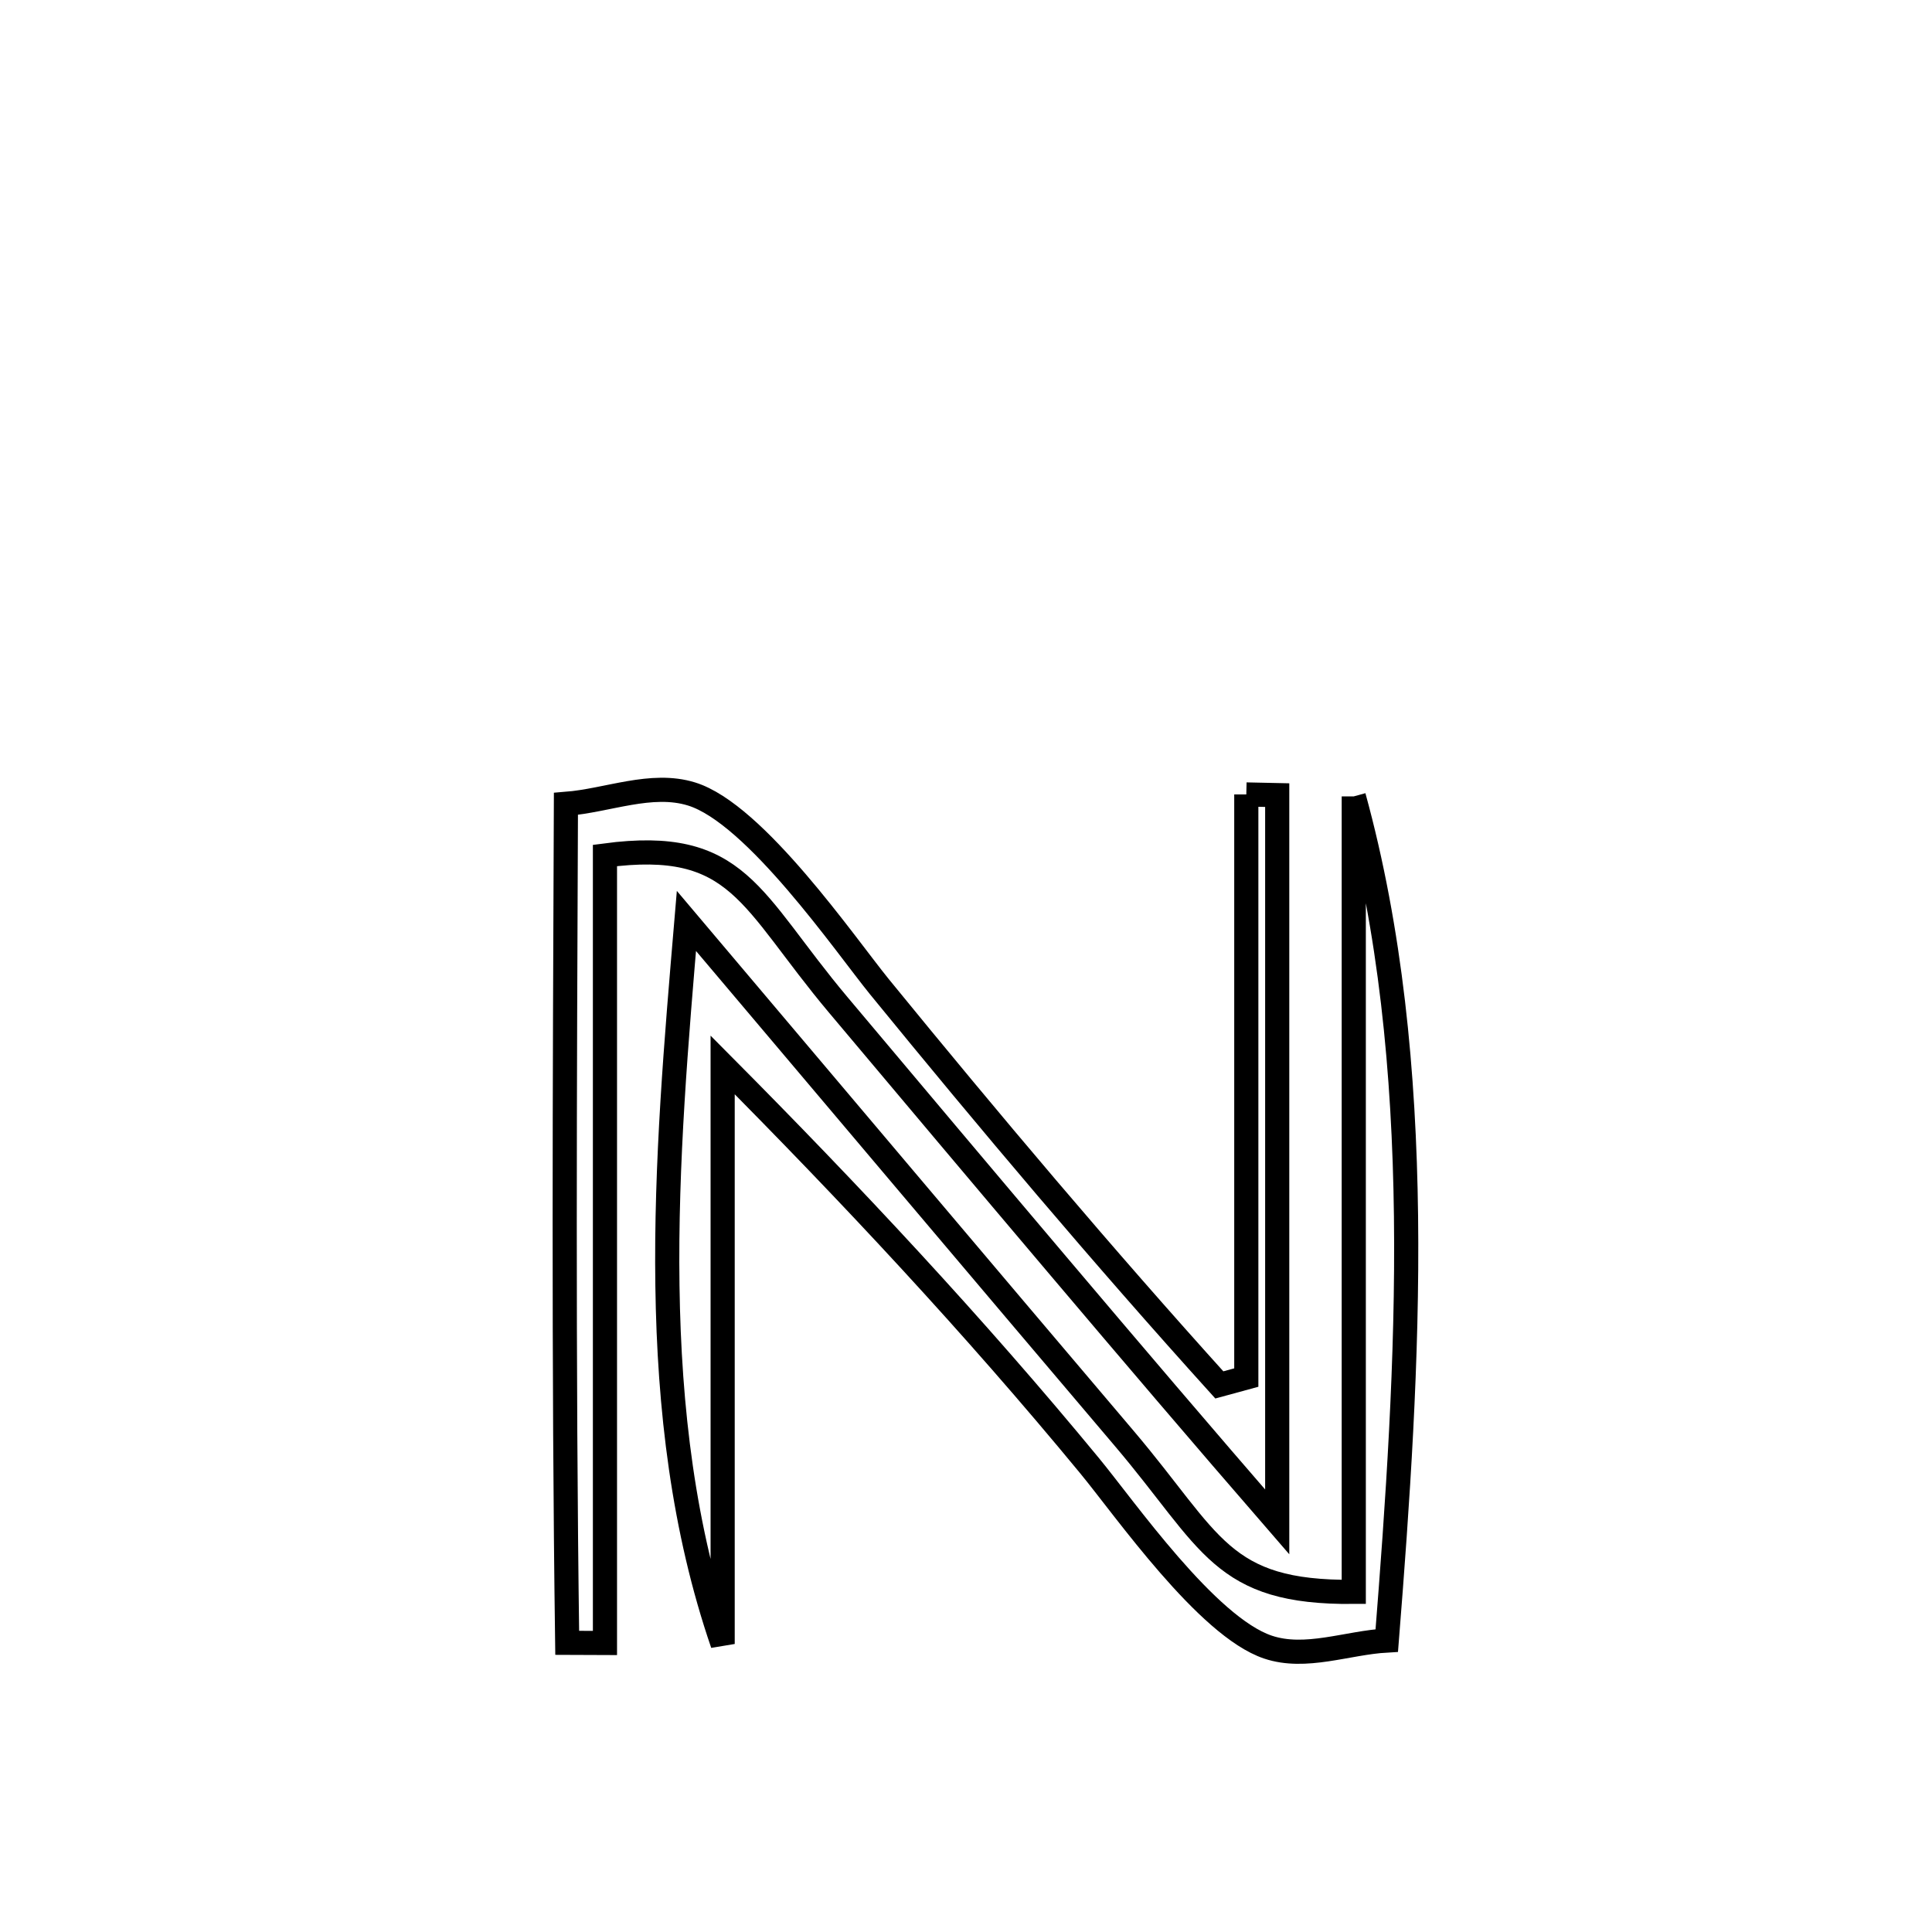 <svg xmlns="http://www.w3.org/2000/svg" viewBox="0.0 0.0 24.0 24.0" height="200px" width="200px"><path fill="none" stroke="black" stroke-width=".3" stroke-opacity="1.0"  filling="0" d="M15.482 9.869 L15.482 9.869 C15.61 9.872 15.738 9.874 15.866 9.877 L15.866 9.877 C15.866 11.381 15.866 12.886 15.866 14.391 C15.866 15.896 15.866 17.401 15.866 18.906 L15.866 18.906 C14.946 17.845 14.035 16.776 13.128 15.704 C12.221 14.633 11.317 13.558 10.413 12.483 C9.31 11.171 9.181 10.406 7.515 10.627 L7.515 10.627 C7.515 12.257 7.515 13.888 7.515 15.518 C7.515 17.149 7.515 18.78 7.515 20.41 L7.515 20.41 C7.359 20.41 7.203 20.409 7.046 20.408 L7.046 20.408 C7.022 18.671 7.015 16.934 7.015 15.197 C7.015 13.46 7.023 11.723 7.03 9.986 L7.03 9.986 C7.55 9.945 8.091 9.709 8.59 9.863 C9.381 10.106 10.505 11.742 10.924 12.257 C12.293 13.935 13.695 15.597 15.147 17.204 L15.147 17.204 C15.259 17.174 15.371 17.144 15.482 17.113 L15.482 17.113 C15.482 14.698 15.482 12.284 15.482 9.869 L15.482 9.869"></path>
<path fill="none" stroke="black" stroke-width=".3" stroke-opacity="1.0"  filling="0" d="M16.817 9.893 L16.817 9.893 C17.274 11.555 17.444 13.325 17.466 15.106 C17.488 16.886 17.362 18.677 17.227 20.379 L17.227 20.379 C16.735 20.407 16.218 20.618 15.751 20.461 C14.994 20.207 13.974 18.739 13.533 18.205 C12.098 16.464 10.566 14.828 8.977 13.229 L8.977 13.229 C8.977 15.627 8.977 18.024 8.977 20.422 L8.977 20.422 C8.488 18.998 8.312 17.491 8.291 15.971 C8.269 14.45 8.402 12.917 8.527 11.44 L8.527 11.44 C9.434 12.512 10.339 13.584 11.245 14.656 C12.151 15.728 13.058 16.799 13.966 17.869 C15.056 19.153 15.162 19.79 16.817 19.775 L16.817 19.775 C16.817 18.128 16.817 16.481 16.817 14.834 C16.817 13.187 16.817 11.54 16.817 9.893 L16.817 9.893"></path></svg>
